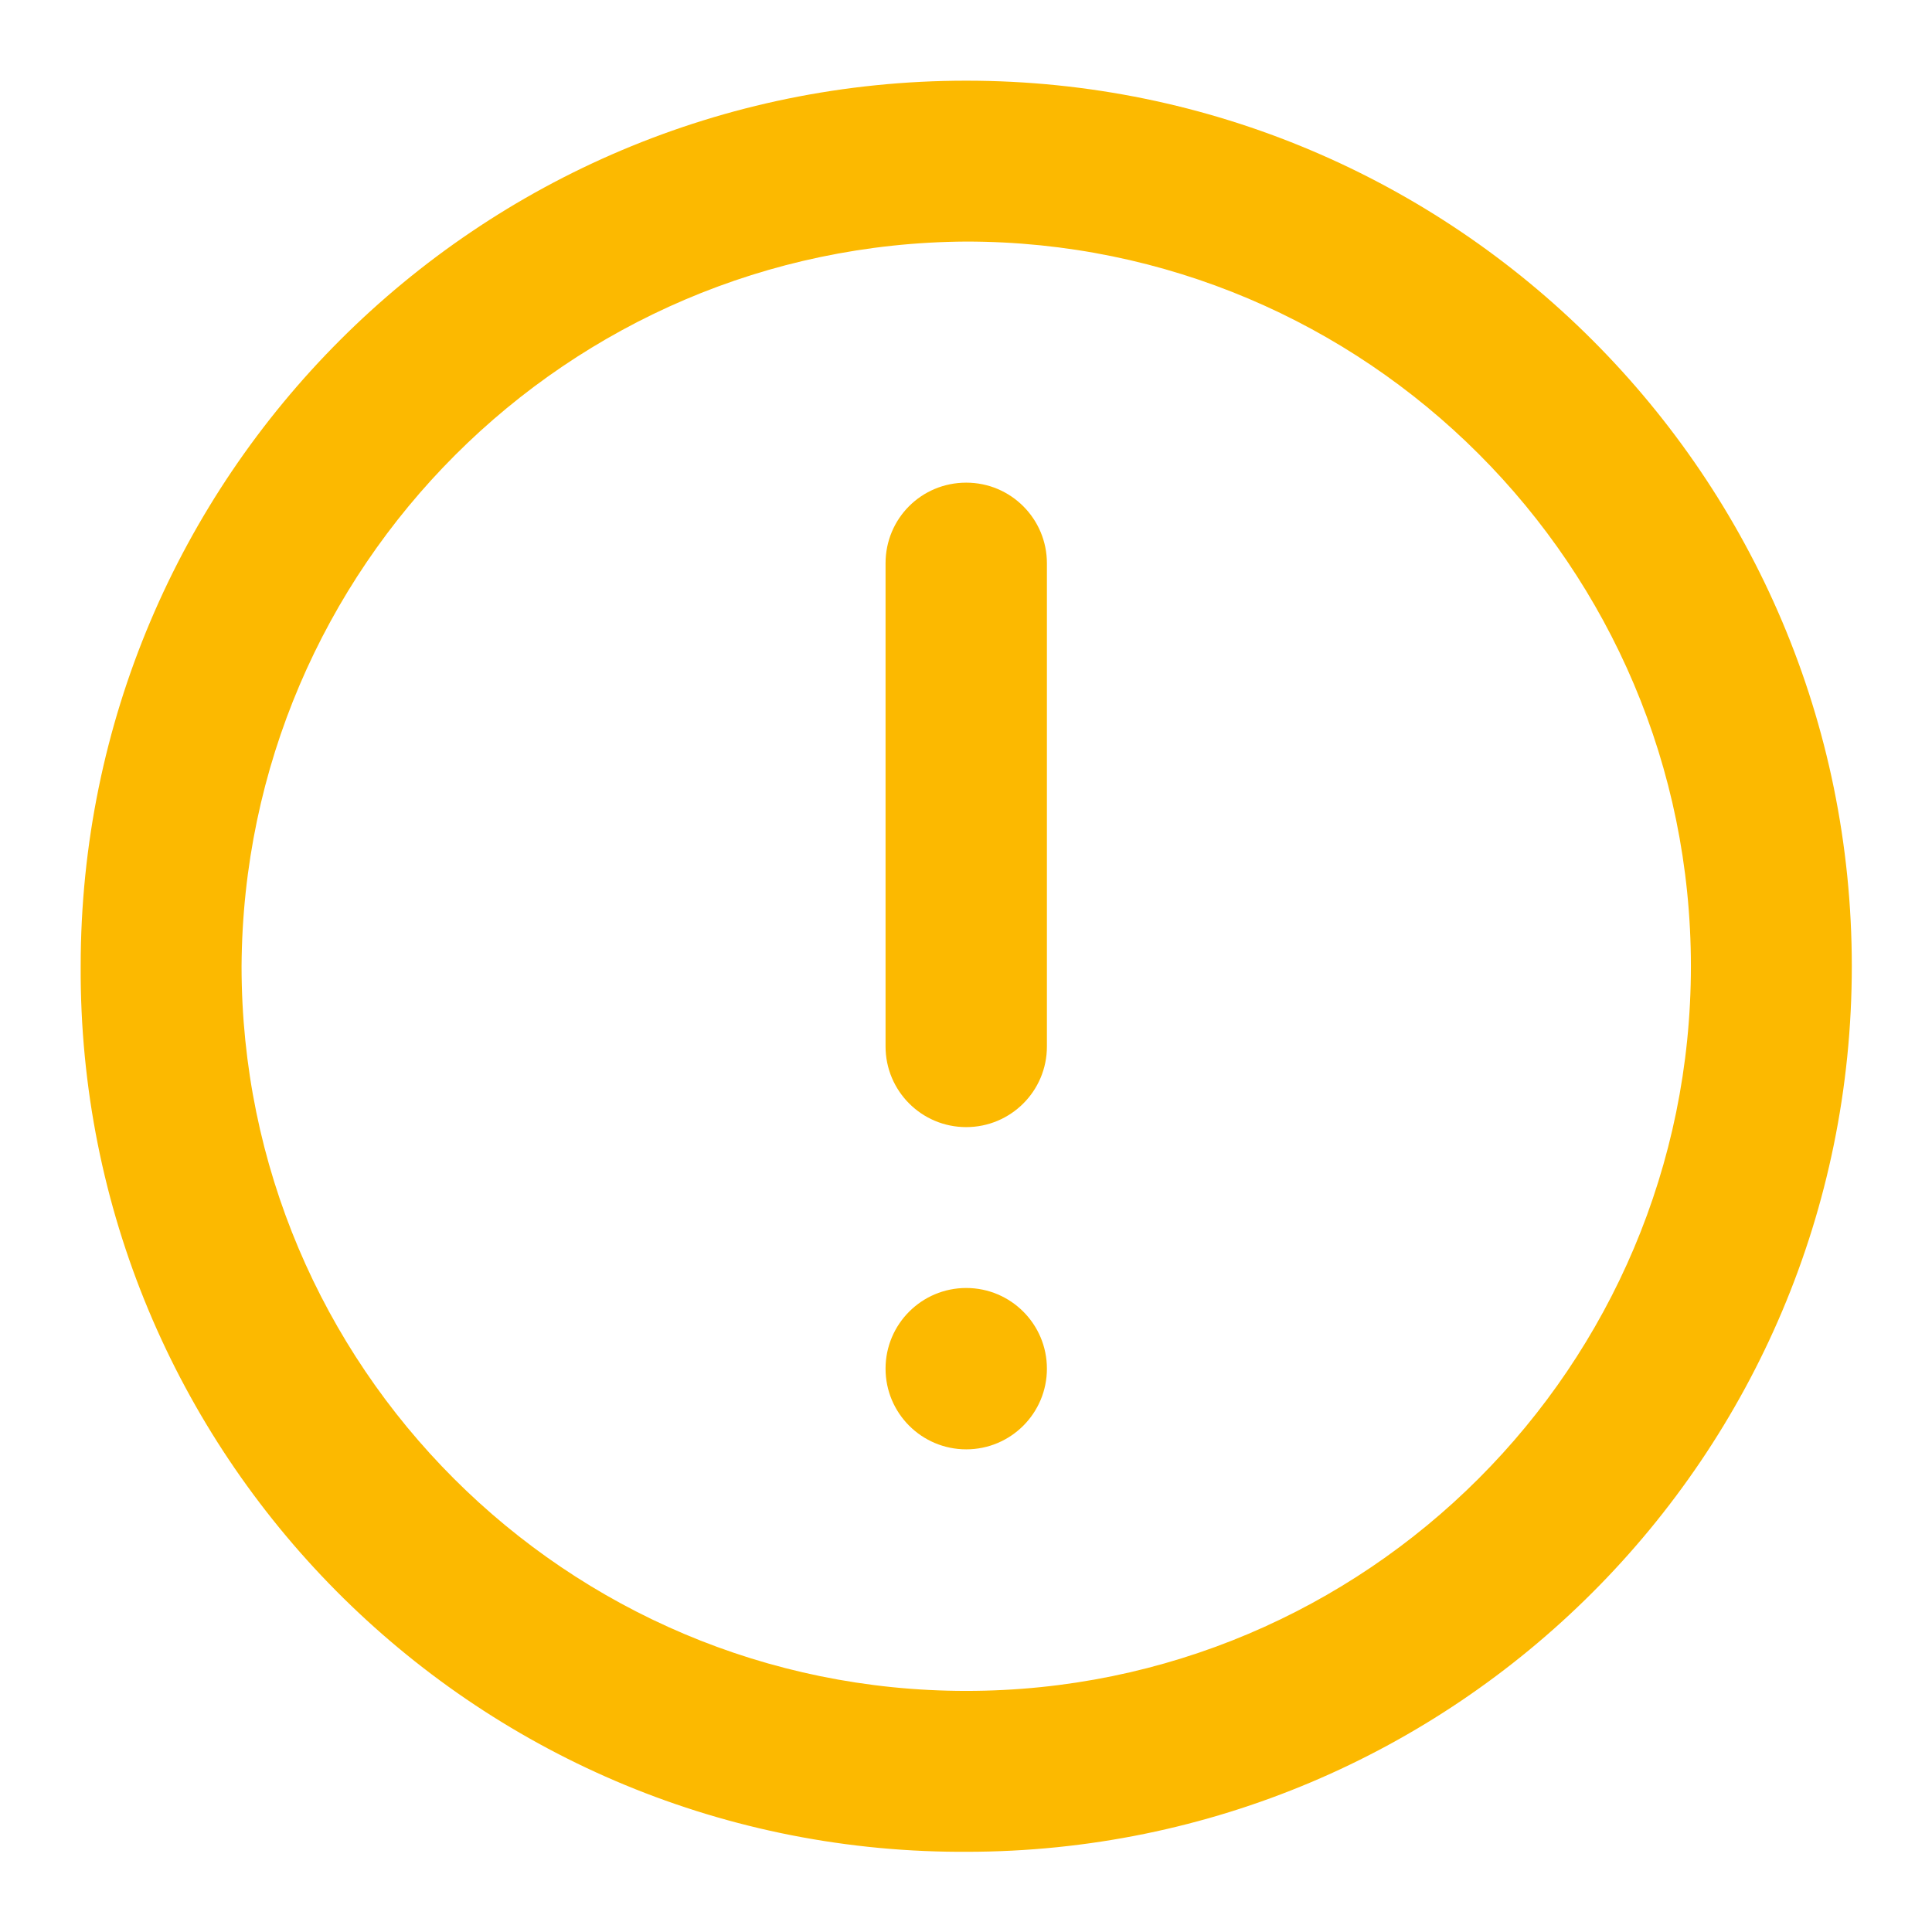 <svg width="100" height="100" viewBox="0 0 100 100" fill="none" xmlns="http://www.w3.org/2000/svg">
<g clip-path="url(#clip0_85_13)">
<path d="M50.012 95.849C75.336 95.849 95.849 75.336 95.849 50.012C95.849 24.689 75.311 4.176 50.012 4.176C24.713 4.176 4.176 24.689 4.176 50.012C4.054 75.214 24.396 95.727 49.597 95.849C49.744 95.849 49.866 95.849 50.012 95.849ZM50.012 12.503C70.72 12.503 87.521 29.304 87.521 50.012C87.521 70.72 70.72 87.521 50.012 87.521C29.304 87.521 12.503 70.72 12.503 50.012C12.625 29.353 29.353 12.625 50.012 12.503Z" fill="#FCB900"/>
<path d="M50.012 58.339C52.308 58.339 54.188 56.483 54.188 54.164V29.157C54.188 26.862 52.332 24.982 50.012 24.982C47.692 24.982 45.836 26.838 45.836 29.157V54.164C45.836 56.459 47.692 58.339 50.012 58.339Z" fill="#FCB900"/>
<path d="M50.012 75.018C52.319 75.018 54.188 73.149 54.188 70.842C54.188 68.536 52.319 66.666 50.012 66.666C47.706 66.666 45.836 68.536 45.836 70.842C45.836 73.149 47.706 75.018 50.012 75.018Z" fill="#FCB900"/>
</g>
<defs>
<clipPath id="clip0_85_13">
<rect width="100" height="100" fill="white"/>
</clipPath>
</defs>
</svg>
